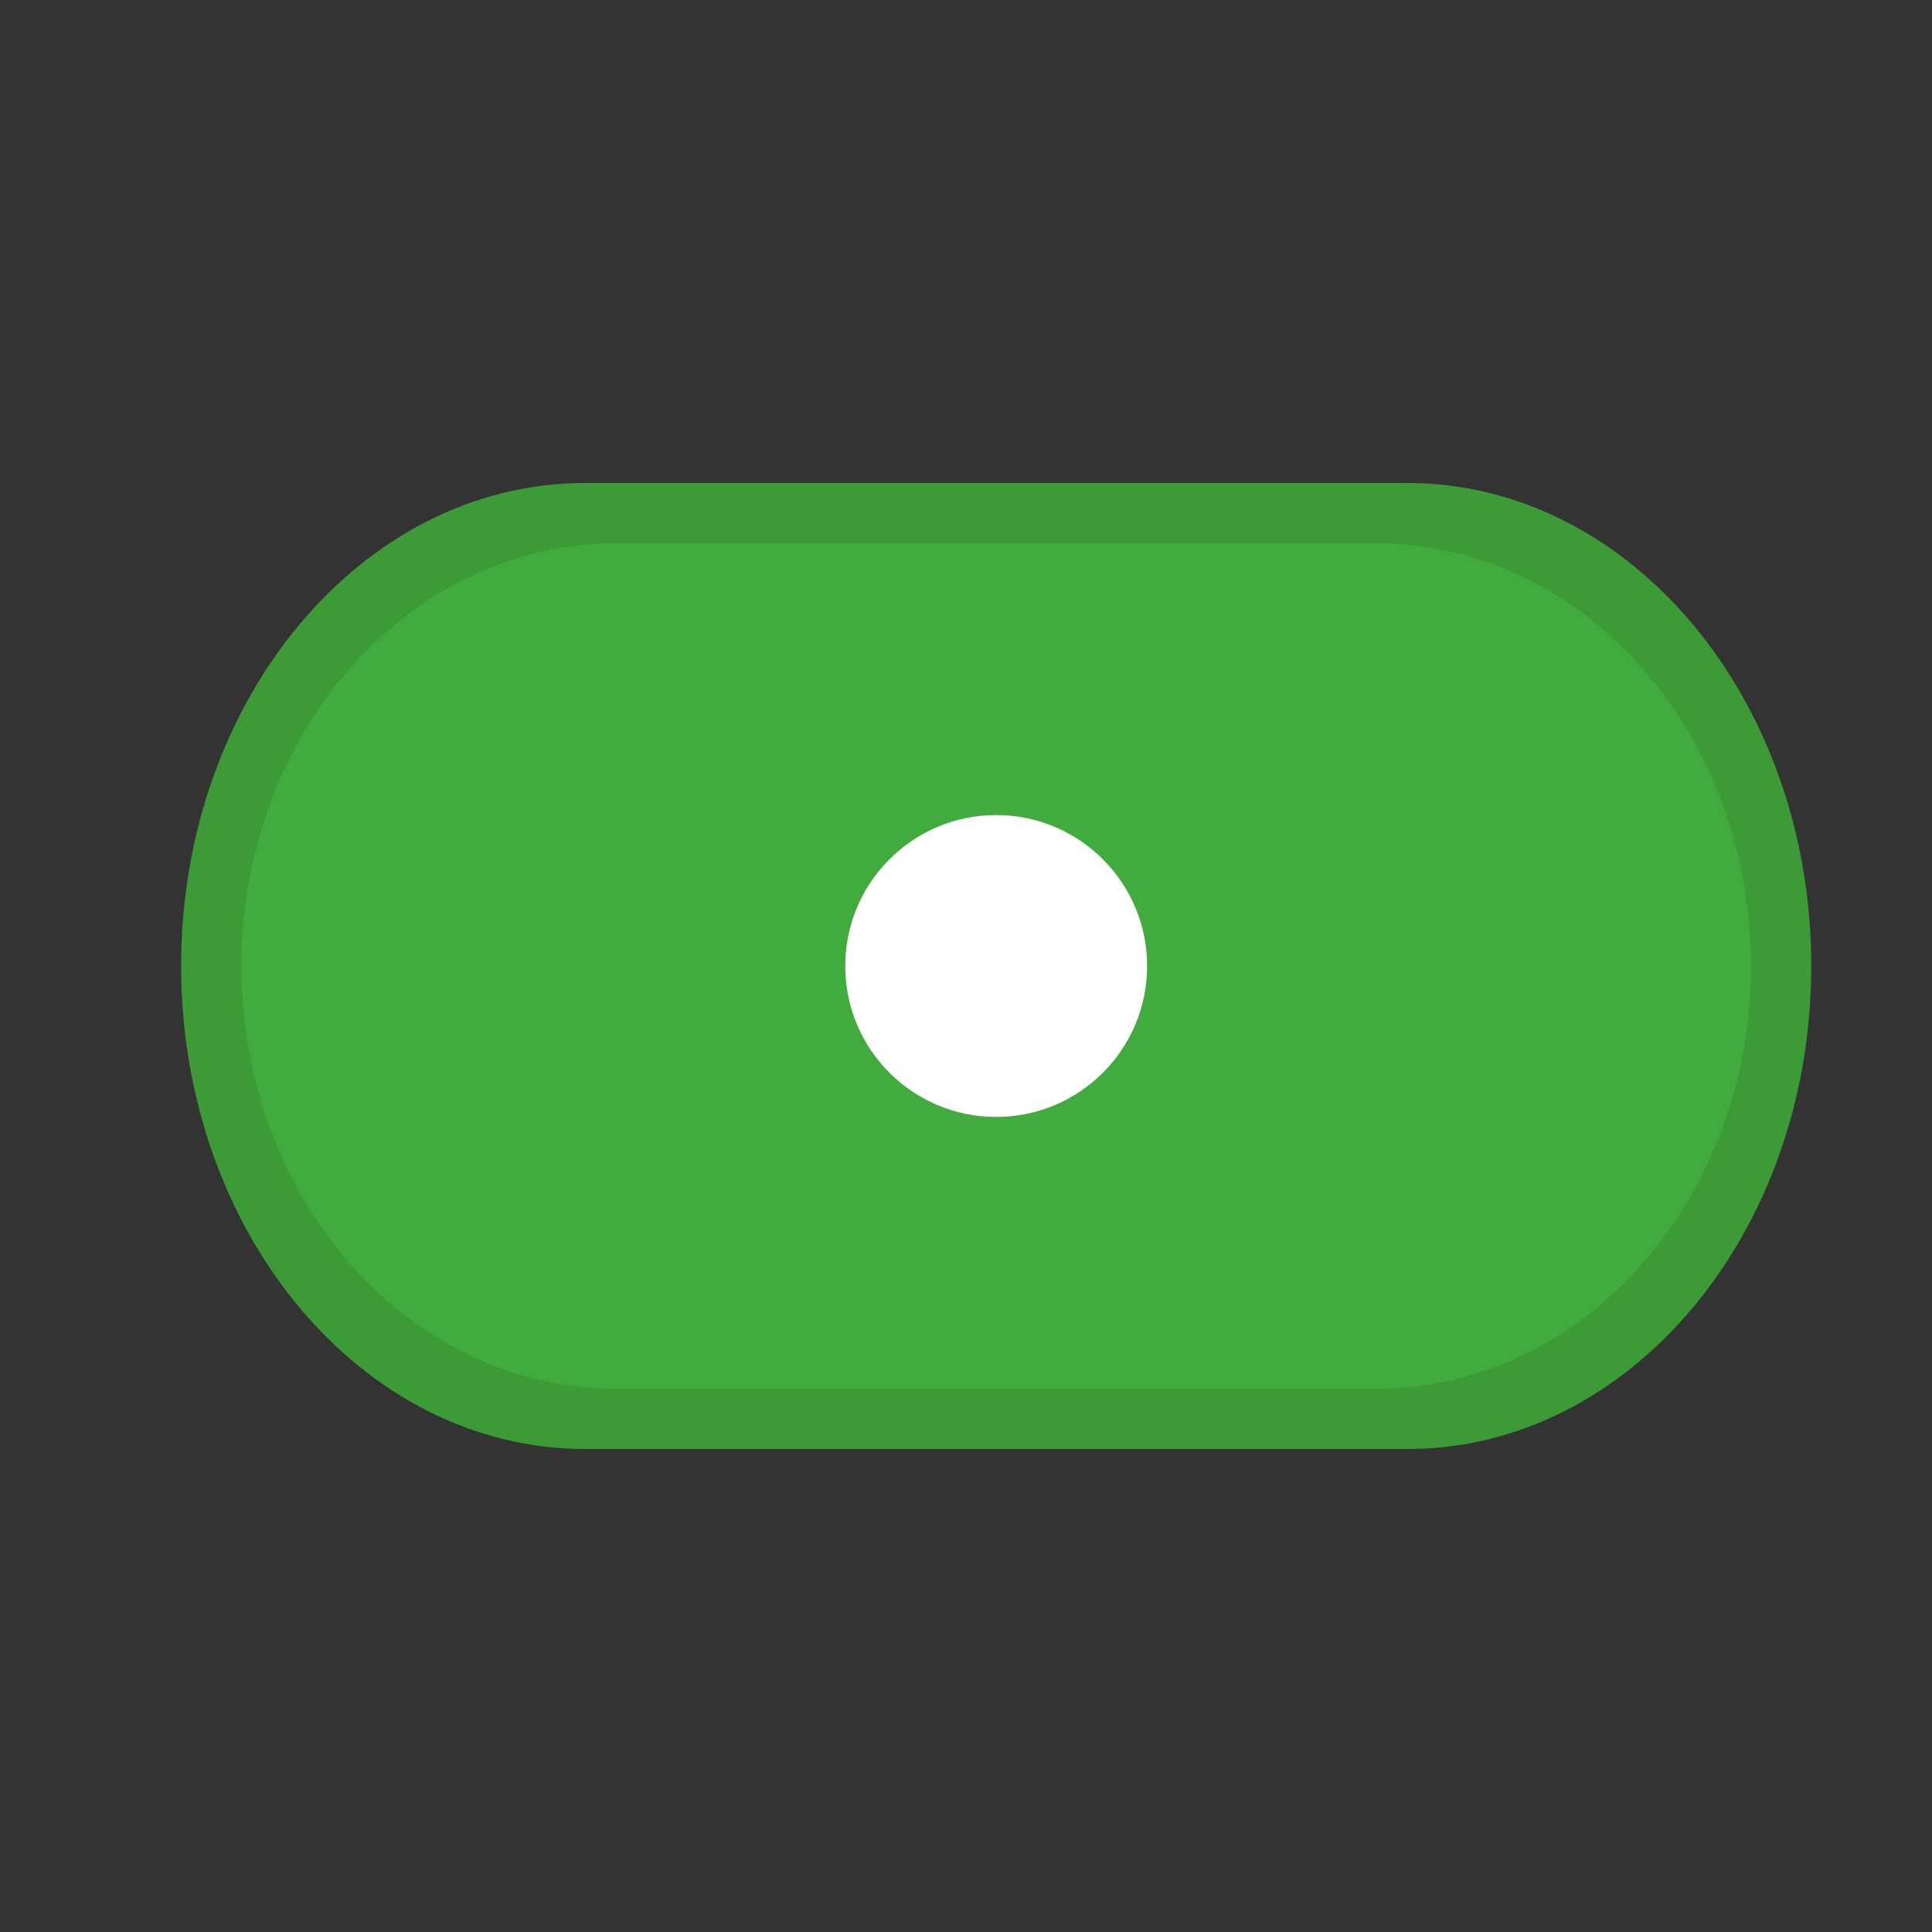<?xml version="1.0" encoding="UTF-8" standalone="no"?>
<svg width="32px" height="32px" viewBox="0 0 32 32" version="1.1" xmlns="http://www.w3.org/2000/svg" xmlns:xlink="http://www.w3.org/1999/xlink">
    <rect x="0" y="0" width="32" height="32" fill="#333333" stroke="none"/>
    <!-- Generator: Sketch 49.3 (51167) - http://www.bohemiancoding.com/sketch -->
    <title>ShapeLong</title>
    <desc>Created with Sketch.</desc>
    <defs></defs>
    <g stroke="none" stroke-width="1" fill="none" fill-rule="evenodd">
        <path d="M30,16 C30,11.582 27.004,8 23.31,8 L9.691,8 C5.996,8 3,11.582 3,16 C3,20.418 5.996,24 9.691,24 L23.31,24 C27.004,24 30,20.418 30,16" fill="#42AB3D"></path>
        <path d="M30,16 C30,11.582 27.004,8 23.31,8 L9.691,8 C5.996,8 3,11.582 3,16 C3,20.418 5.996,24 9.691,24 L23.31,24 C27.004,24 30,20.418 30,16 M29,16 C29,12.134 26.226,9 22.805,9 L10.196,9 C6.774,9 4,12.134 4,16 C4,19.866 6.774,23 10.196,23 L22.805,23 C26.226,23 29,19.866 29,16" fill="#000000" opacity="0.1"></path>
        <path d="M19,16 C19,14.621 17.879,13.5 16.5,13.5 C15.119,13.5 14,14.621 14,16 C14,17.381 15.119,18.5 16.5,18.5 C17.879,18.5 19,17.381 19,16" fill="#FFFFFF"></path>
    </g>
</svg>